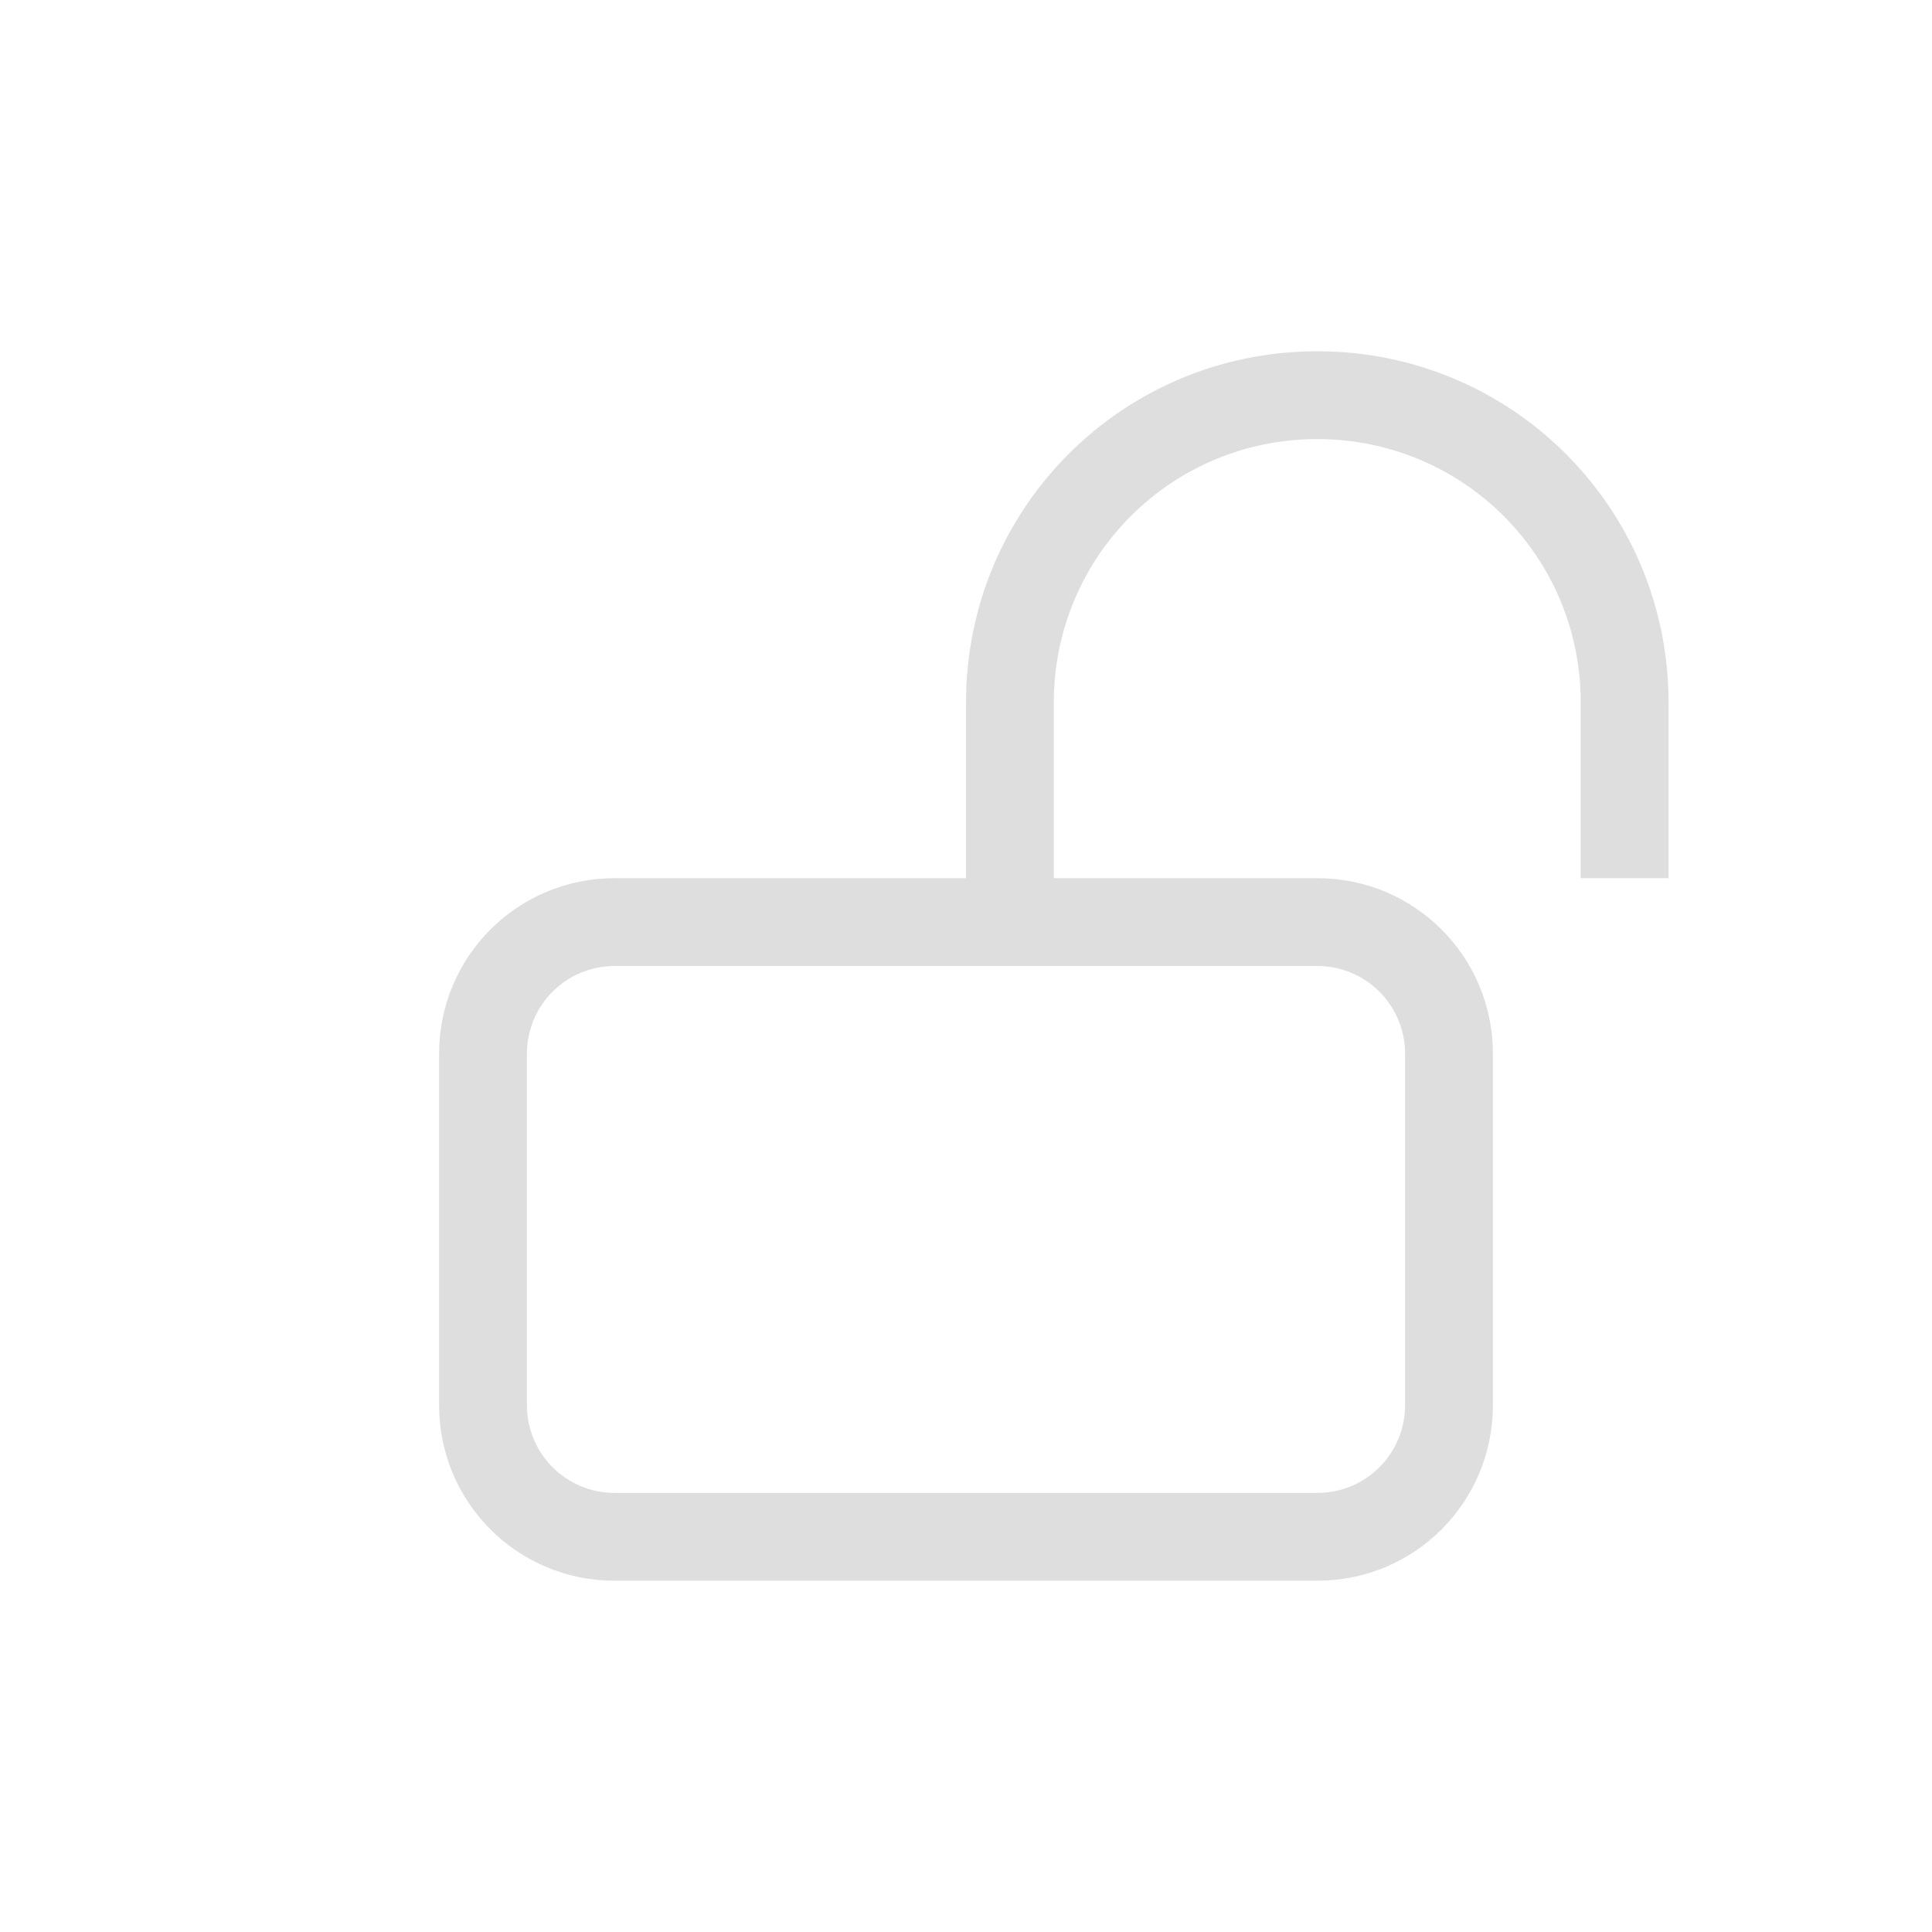 <?xml version='1.0' encoding='ASCII'?>
<svg xmlns="http://www.w3.org/2000/svg" width="16" height="16" viewBox="-3 -3 22 22">
<defs><style id="current-color-scheme" type="text/css">.ColorScheme-Contrast{color:#dedede; fill:currentColor;}</style></defs><path d="M4 7c-1.108 0-2 .892-2 2v4c0 1.108.892 2 2 2h8c1.108 0 2-.892 2-2V9c0-1.108-.892-2-2-2Zm0 1h8c.554 0 1 .446 1 1v4c0 .554-.446 1-1 1H4c-.554 0-1-.446-1-1V9c0-.554.446-1 1-1m8-7C9.784 1 8 2.784 8 5v2h1V5c0-1.662 1.338-3 3-3s3 1.338 3 3v2h1V5c0-2.216-1.784-4-4-4" class="ColorScheme-Contrast" style="stroke-linecap:round;stroke-linejoin:round;stop-fill:currentColor" fill="currentColor"/>
</svg>
